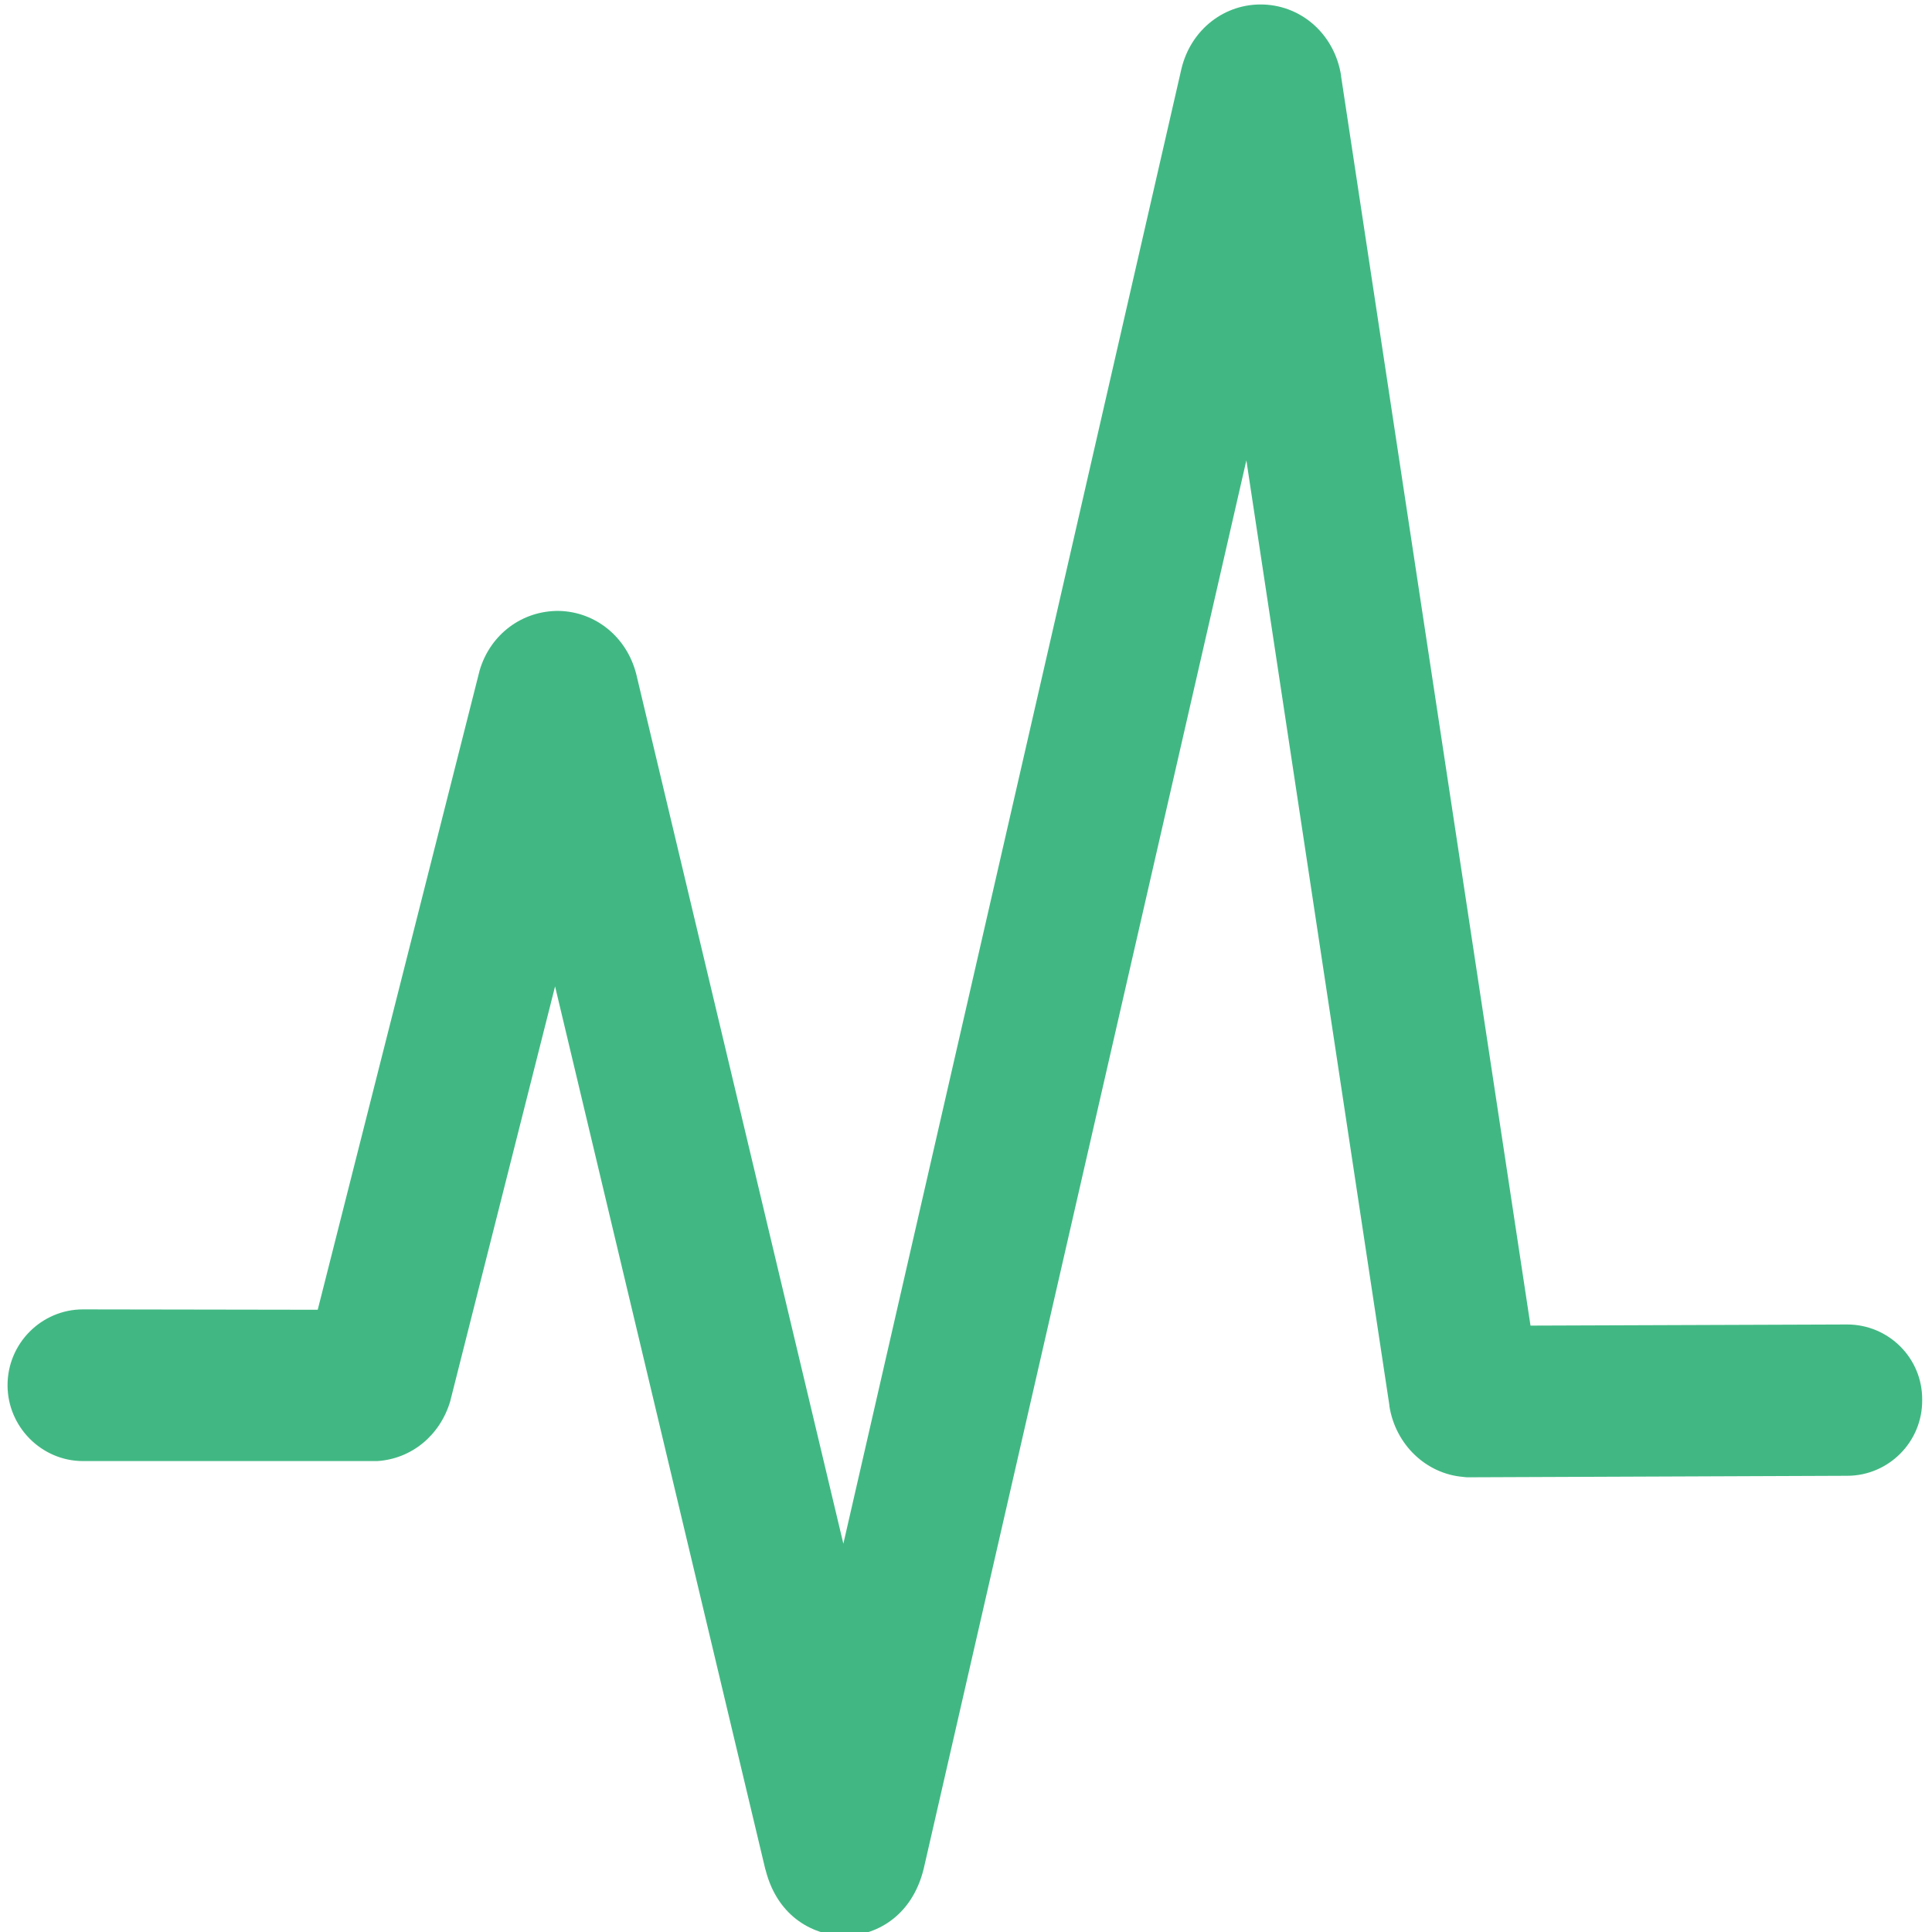<svg id="SvgjsSvg1001" width="288" height="288" xmlns="http://www.w3.org/2000/svg" version="1.1" xmlns:xlink="http://www.w3.org/1999/xlink" xmlns:svgjs="http://svgjs.com/svgjs"><defs id="SvgjsDefs1002"></defs><g id="SvgjsG1008" transform="matrix(1,0,0,1,0,0)"><svg xmlns="http://www.w3.org/2000/svg" viewBox="0 0 512 512" width="288" height="288"><path d="M489.5 351l-83.9.3-50.2-331.1V20c-1.7-10.7-10.2-18.4-20.5-18.8-10.3-.4-19.3 6.6-21.8 17l-89.6 390.9L168.7 179l-.1-.4c-2.5-9.8-10.8-16.5-20.5-16.7-9.7-.1-18.2 6.2-21 15.8l-.1.4-42.8 169L22 347c-11 0-20 9-20 20.1 0 11 9 20.1 20 20.1h78c9.1-.6 16.6-6.8 19.3-15.8l.1-.4 27.7-109.6 55.7 233.9.1.3c3.3 12.9 13.3 17.4 20.9 17.4h.2c7.6 0 17.6-4.7 20.8-17.8L330.3 122l37.9 250.4v.2c1.6 10.2 9.7 18 19.6 18.8l.9.1 100.8-.4c11 0 20-9 19.9-20.1.1-11.1-8.9-20-19.9-20z" fill="#41b883" class="color000 svgShape"></path></svg></g></svg>